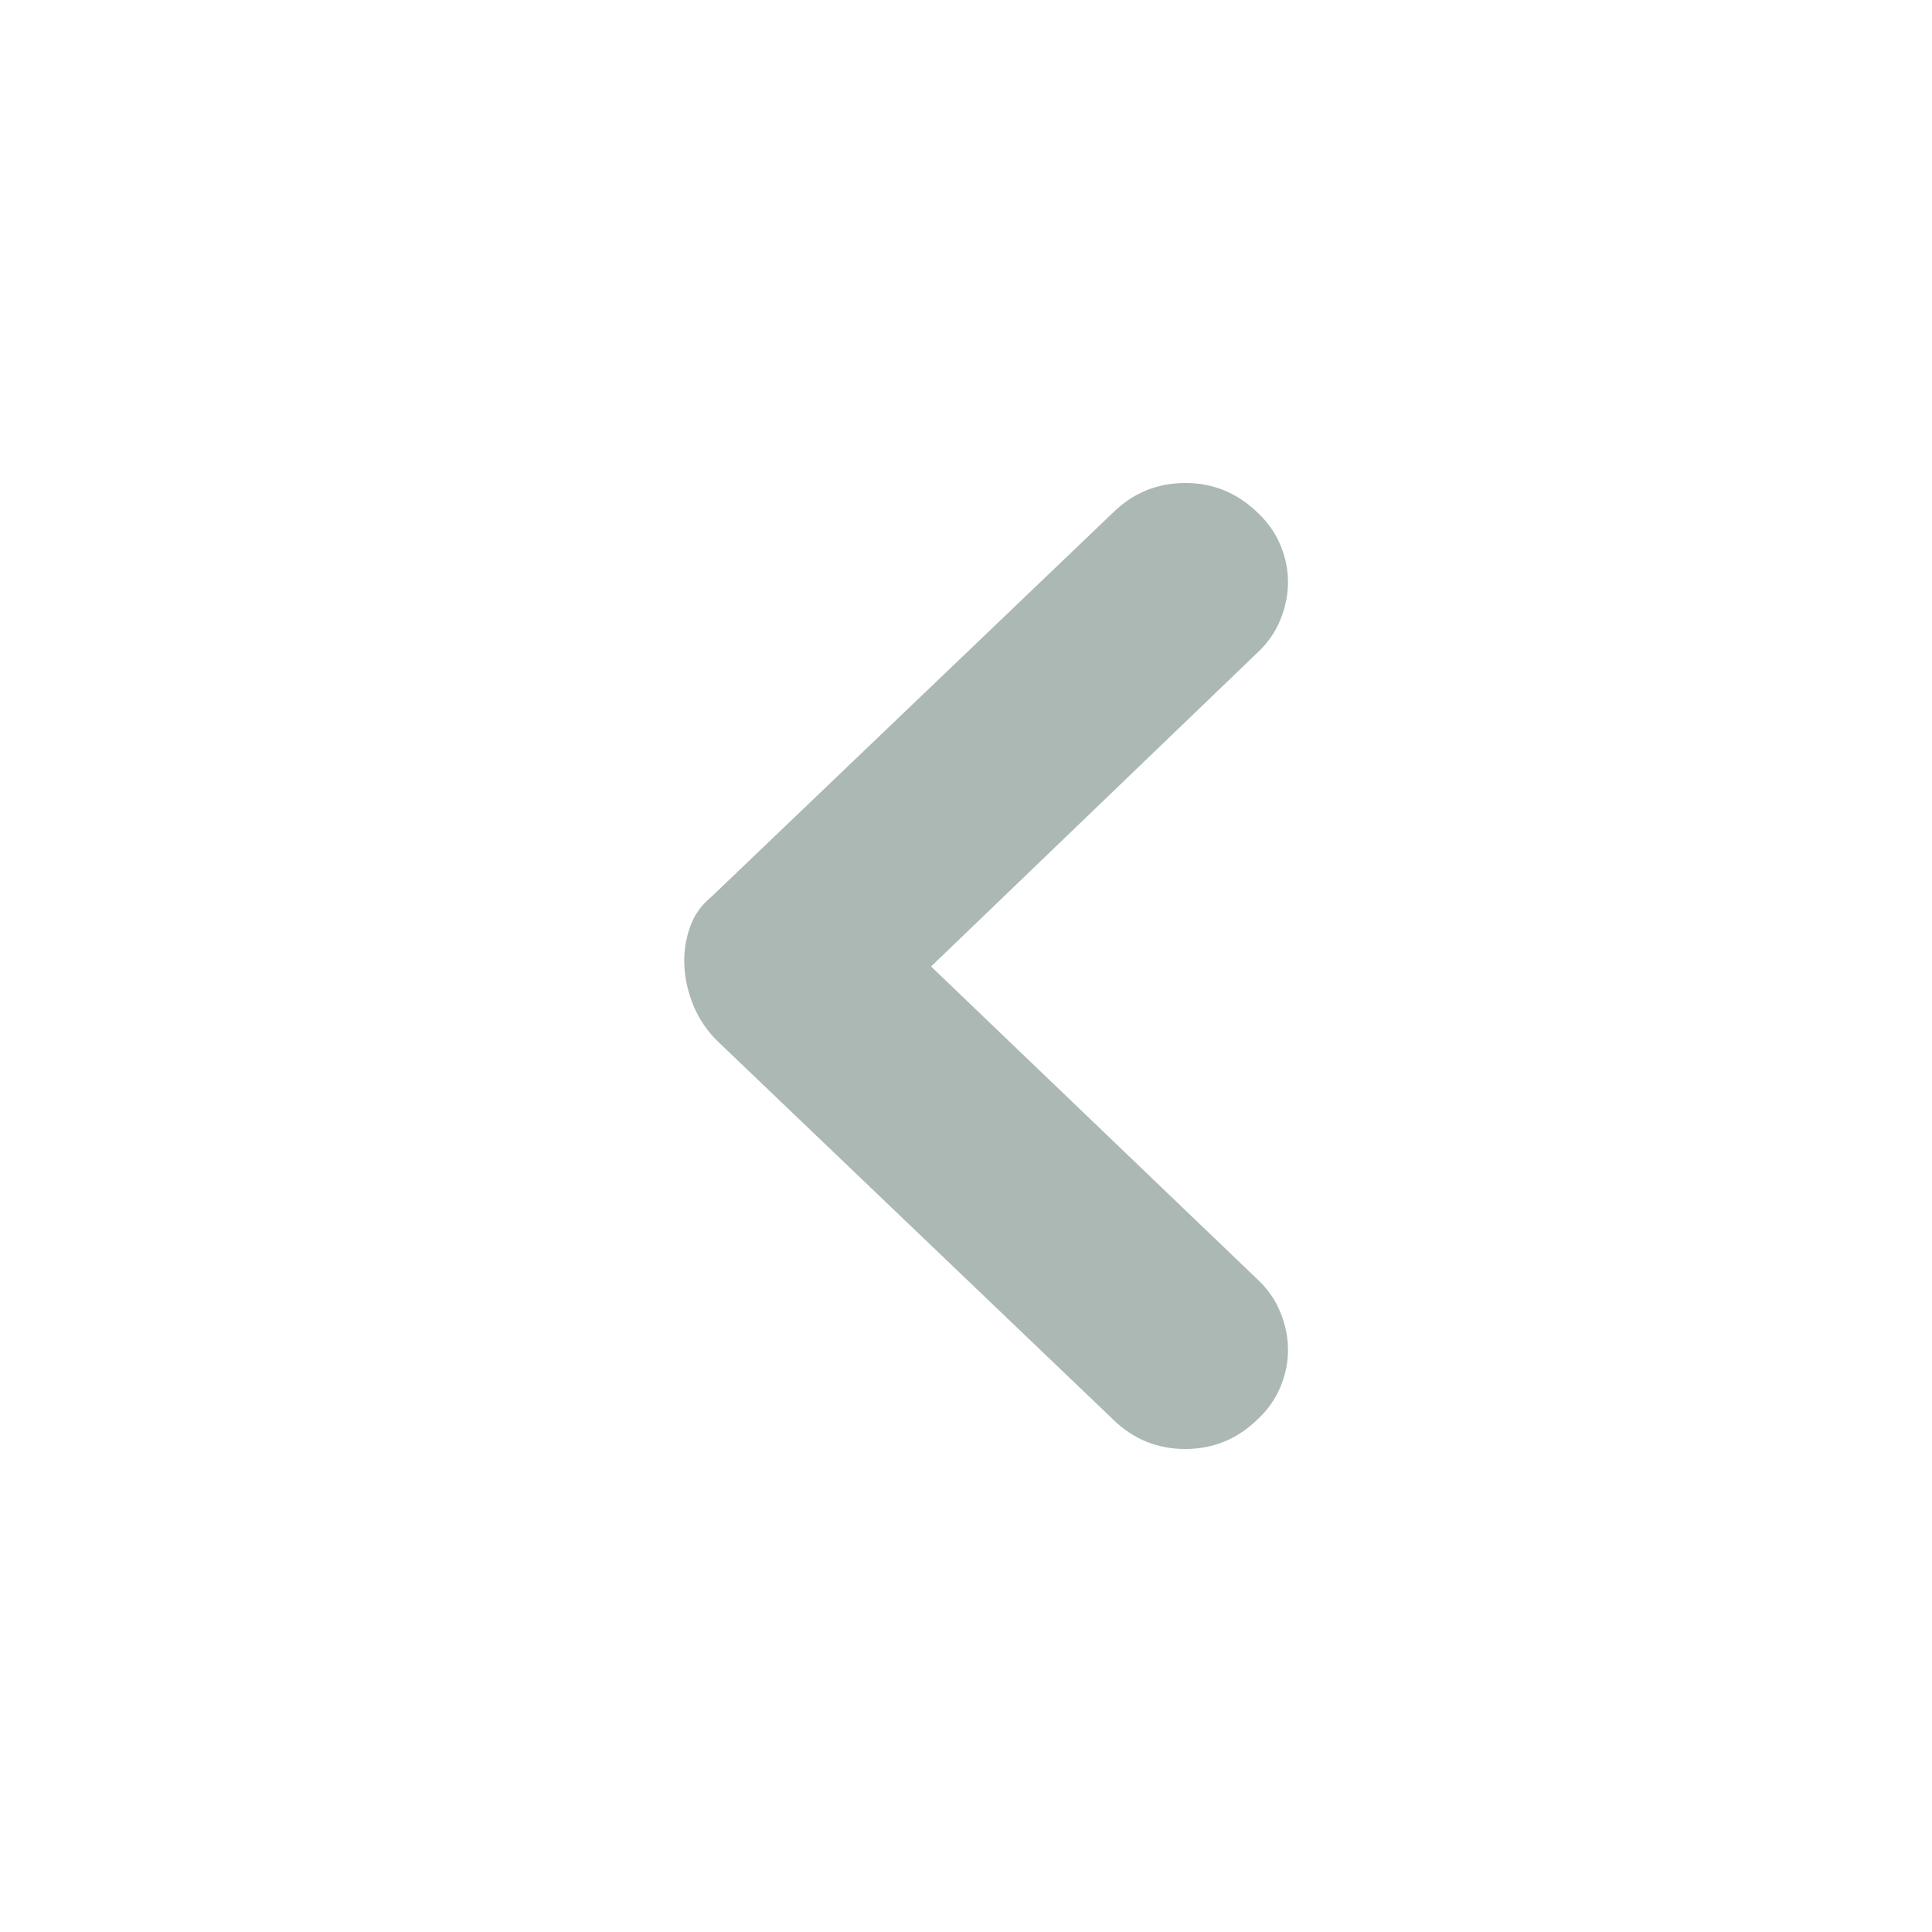 <?xml version="1.0" encoding="UTF-8"?>
<svg width="12px" height="12px" viewBox="0 0 12 12" version="1.1" xmlns="http://www.w3.org/2000/svg" xmlns:xlink="http://www.w3.org/1999/xlink">
    <!-- Generator: Sketch 50 (54983) - http://www.bohemiancoding.com/sketch -->
    <title>a_14</title>
    <desc>Created with Sketch.</desc>
    <defs></defs>
    <g id="开发资源" stroke="none" stroke-width="1" fill="none" fill-rule="evenodd">
        <g id="开发文档" transform="translate(-579, -1558)">
            <g id="Group-2" transform="translate(585, 1564) scale(-1, 1) translate(-585, -1564) translate(579, 1558)">
                <path d="M4.188,4.052 C4.125,3.993 4.078,3.925 4.047,3.848 C4.016,3.772 4,3.694 4,3.615 C4,3.537 4.016,3.46 4.047,3.386 C4.078,3.311 4.125,3.244 4.188,3.185 C4.314,3.062 4.464,3 4.638,3 C4.813,3 4.963,3.062 5.088,3.185 L7.581,5.57 C7.644,5.621 7.689,5.684 7.715,5.761 C7.742,5.837 7.754,5.918 7.749,6.003 C7.745,6.088 7.724,6.172 7.689,6.255 C7.653,6.338 7.603,6.409 7.541,6.469 L5.088,8.815 C4.963,8.938 4.813,9 4.638,9 C4.464,9 4.314,8.938 4.188,8.815 C4.125,8.756 4.078,8.689 4.047,8.614 C4.016,8.54 4,8.463 4,8.385 C4,8.306 4.016,8.228 4.047,8.152 C4.078,8.075 4.125,8.007 4.188,7.948 L6.217,6.003 L4.188,4.052 Z" id="Shape" fill="#ACB8B3" fill-rule="nonzero"></path>
                <rect id="Rectangle-8" fill="#D8D8D8" opacity="0" x="0" y="0" width="12" height="12"></rect>
            </g>
        </g>
    </g>
</svg>
